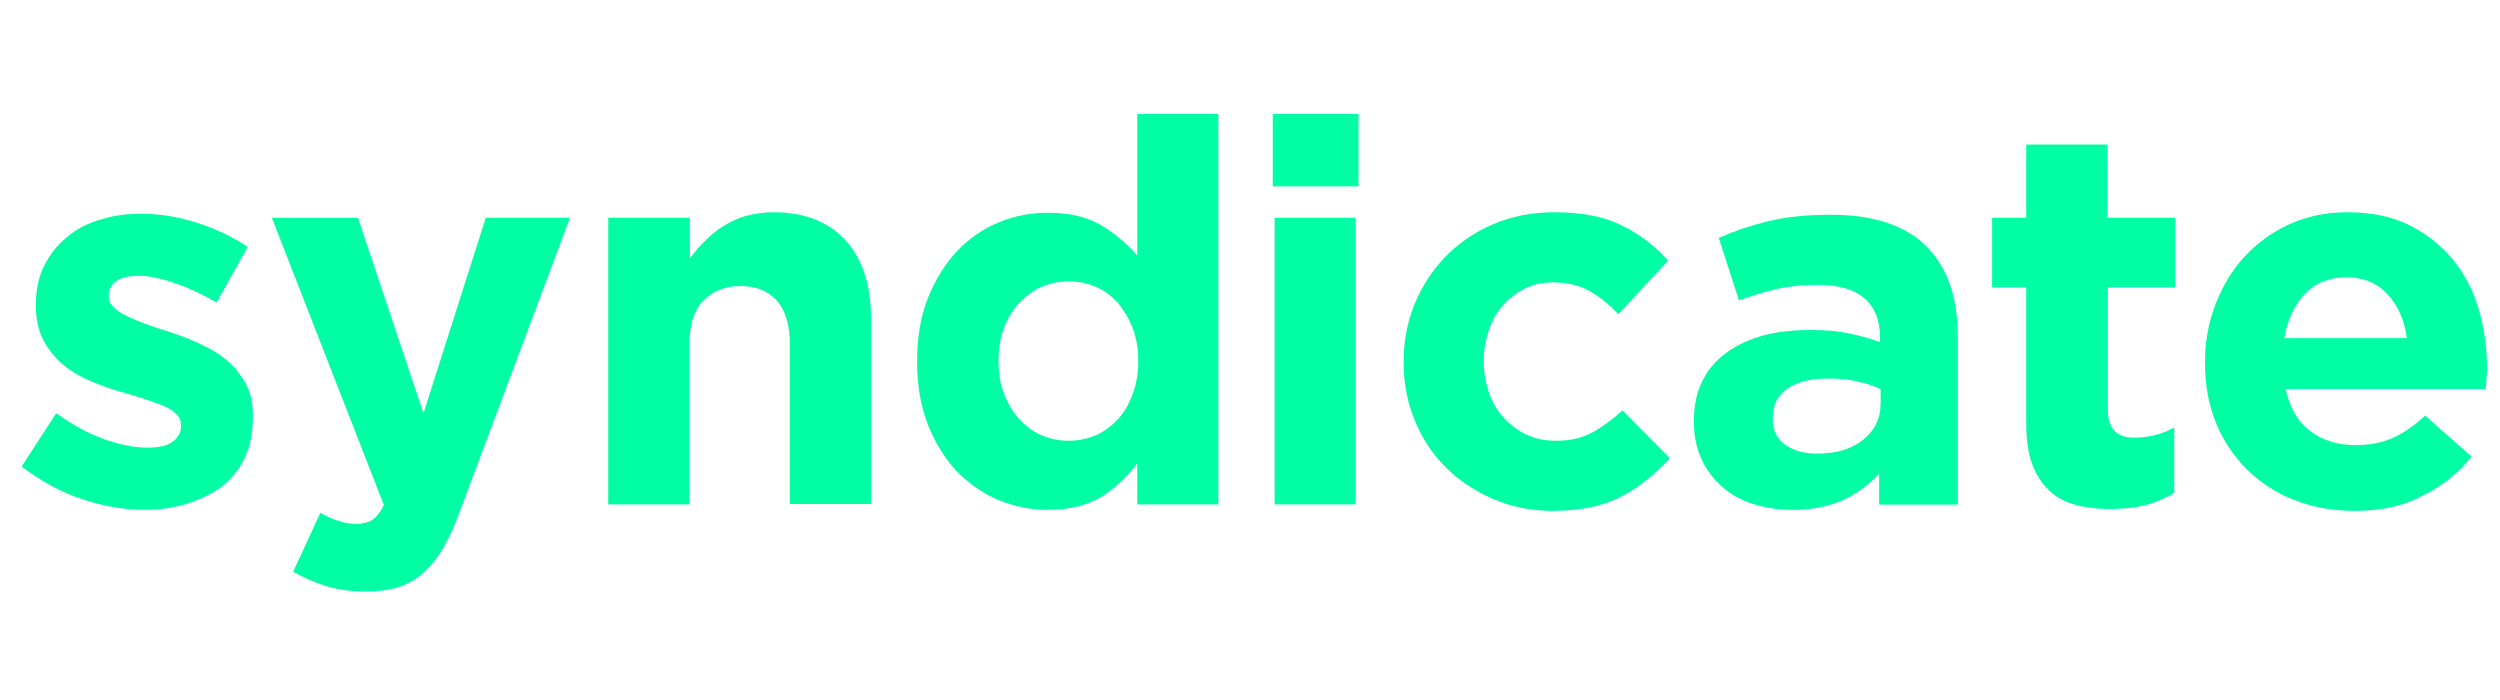 <?xml version="1.0" encoding="utf-8"?>
<!-- Generator: Adobe Illustrator 18.0.0, SVG Export Plug-In . SVG Version: 6.00 Build 0)  -->
<!DOCTYPE svg PUBLIC "-//W3C//DTD SVG 1.0//EN" "http://www.w3.org/TR/2001/REC-SVG-20010904/DTD/svg10.dtd">
<svg version="1.0" id="Layer_1" xmlns="http://www.w3.org/2000/svg" xmlns:xlink="http://www.w3.org/1999/xlink" x="0px" y="0px"
	 viewBox="0 0 2000 560" enable-background="new 0 0 2000 560" xml:space="preserve">
<g>
	<path fill="#00FFA5" d="M115.8,407.9c-16.2,0-32.8-2.9-49.8-8.5c-17-5.5-33.2-14.4-48.7-26.2L45,330.5
		c12.5,9.2,25.1,15.9,37.6,20.6c12.5,4.4,24,7,35,7c9.6,0,16.2-1.5,20.6-4.8c4.4-3.3,6.6-7.4,6.6-12.5v-0.7c0-3.3-1.1-6.3-3.7-8.8
		c-2.6-2.6-5.9-4.8-10.3-6.6s-9.6-3.7-15.1-5.5c-5.5-1.8-11.8-3.7-18.1-5.5c-8.1-2.2-16.2-5.2-24.3-8.5c-8.1-3.3-15.5-7.4-22.1-12.9
		c-6.6-5.2-11.8-11.8-16.2-19.5c-4.1-7.7-6.3-17-6.3-28.4v-0.7c0-11.8,2.2-22.1,6.6-31s10.3-16.6,18.1-22.9
		c7.4-6.3,16.2-11.1,26.5-14c10-3.3,21-4.8,32.8-4.8c14.4,0,29.1,2.2,44.2,7c15.1,4.8,28.8,11.1,41.3,19.5L173.3,242
		c-11.4-6.6-22.5-11.8-33.5-15.5c-10.7-3.7-20.3-5.9-28.8-5.9c-8.1,0-14,1.5-18.1,4.4c-4.1,2.9-5.9,6.6-5.9,11.4v0.7
		c0,3.3,1.1,5.9,3.7,8.5c2.6,2.6,5.9,4.8,10.3,7s9.2,4.1,14.7,6.3c5.5,1.8,11.4,4.1,17.7,5.9c8.1,2.6,16.2,5.5,24.3,9.2
		c8.1,3.7,15.9,7.7,22.1,12.9c6.6,5.2,11.8,11.4,16.2,18.8c4.4,7.4,6.3,16.2,6.3,26.9v0.7c0,12.9-2.2,24-6.6,33.2
		c-4.4,9.2-10.7,17-18.4,22.9c-8.1,5.9-17.3,10.3-28,13.6C139.4,406.1,127.9,407.9,115.8,407.9z"/>
	<path fill="#00FFA5" d="M388.6,174.2H456L367.9,409c-4.4,11.8-8.8,21.8-13.6,29.9c-4.8,8.1-10.3,14.7-16.2,19.9
		c-5.9,5.2-12.5,8.8-19.9,11.1c-7.4,2.2-15.9,3.3-25.8,3.3c-11.8,0-22.5-1.5-31.7-4.4s-17.7-6.6-26.2-11.4l21.8-47.2
		c4.4,2.6,8.8,4.8,14,6.3c5.2,1.8,9.6,2.6,14,2.6c5.5,0,10.3-1.1,13.6-3.3c3.3-2.2,6.3-5.9,9.2-11.8l-89.6-229.7h68.9l52.4,156.3
		L388.6,174.2z"/>
	<path fill="#00FFA5" d="M487,174.2h64.9v32.4c3.7-4.8,7.7-9.6,12.2-14s9.2-8.5,14.7-11.8c5.5-3.3,11.4-6.3,18.1-8.1
		c6.6-1.8,14-2.9,22.1-2.9c24.7,0,43.9,7.7,57.5,22.5c13.6,15.1,20.3,35.8,20.3,62.3v148.6h-64.9V275.6c0-15.5-3.3-26.9-10.3-35
		c-7-7.7-16.6-11.8-29.1-11.8s-22.5,4.1-29.9,11.8c-7.4,7.7-11.1,19.5-11.1,35v127.9h-64.9V174.2H487z"/>
	<path fill="#00FFA5" d="M838.3,407.9c-13.3,0-26.5-2.6-39.1-7.7c-12.5-5.2-23.6-12.9-33.5-22.9c-9.6-10-17.3-22.5-23.2-37.2
		c-5.9-14.7-8.8-31.7-8.8-50.5v-0.7c0-19.2,2.9-36.1,8.8-50.9c5.9-14.7,13.6-26.9,23.2-37.2c9.6-10,20.6-17.7,33.2-22.9
		c12.5-5.2,25.8-7.7,39.4-7.7c17.3,0,31.7,3.3,43.1,10.3c11.4,7,20.6,14.7,28.4,24V91.2h64.9v312.3h-64.9v-32.8
		c-8.1,10.7-17.7,19.9-28.8,26.9C869.7,404.2,855.7,407.9,838.3,407.9z M854.9,352.6c7.7,0,14.7-1.5,21.8-4.4
		c6.6-2.9,12.5-7.4,17.7-12.9c5.2-5.5,8.8-12.2,11.8-20.3c2.9-7.7,4.4-16.6,4.4-25.8v-0.7c0-9.6-1.5-18.1-4.4-25.8
		c-2.9-7.7-7-14.4-11.8-20.3c-5.2-5.5-10.7-10-17.7-12.9c-6.6-2.9-14-4.4-21.8-4.4s-14.7,1.5-21.8,4.4c-6.6,2.9-12.5,7.4-17.7,12.9
		s-9.2,12.2-12.2,19.9c-2.9,7.7-4.4,16.2-4.4,26.2v0.7c0,9.6,1.5,18.1,4.4,25.8c2.9,7.7,7,14.4,12.2,20.3c5.2,5.5,11.1,10,17.7,12.9
		C840.2,351.2,847.6,352.6,854.9,352.6z"/>
	<path fill="#00FFA5" d="M1018.2,91.2h68.6v57.9h-68.6V91.2z M1019.7,174.2h64.9v229.3h-64.9V174.2z"/>
	<path fill="#00FFA5" d="M1242,408.7c-17,0-33.2-3.3-47.6-9.6c-14.7-6.3-27.3-14.7-38-25.4c-10.7-10.7-18.8-23.2-24.7-37.6
		s-8.8-29.9-8.8-46.1v-0.7c0-16.2,2.9-31.7,8.8-46.1s14.4-27.3,24.7-38c10.7-10.7,23.2-19.5,38-25.8c14.7-6.3,31-9.6,48.7-9.6
		c21.8,0,39.8,3.3,53.8,10.3c14.4,7,26.9,16.2,37.6,28.4l-39.8,42.8c-7.4-7.7-15.1-14-22.9-18.4s-17.7-7-29.1-7
		c-8.1,0-15.9,1.5-22.5,4.8c-6.6,3.3-12.5,7.7-17.7,13.6c-5.2,5.5-8.8,12.2-11.4,19.9c-2.6,7.7-4.1,15.5-4.1,24.3v0.7
		c0,8.8,1.5,17,4.1,24.7s6.6,14.4,11.8,20.3c5.2,5.5,11.4,10.3,18.4,13.6c7,3.3,15.1,4.8,24,4.8c10.7,0,20.3-2.2,28.4-6.6
		c8.1-4.4,16.2-10.3,24.3-17.7l38,38.3c-11.1,12.2-24,22.5-38,30.2C1283.3,404.6,1264.9,408.7,1242,408.7z"/>
	<path fill="#00FFA5" d="M1434.1,407.9c-10.7,0-21-1.5-30.6-4.4s-18.1-7.4-25.1-13.6c-7-5.9-12.9-13.3-17-22.1s-6.3-18.8-6.3-30.2
		v-0.7c0-12.5,2.2-23.2,7-32.4c4.4-9.2,11.1-16.6,19.2-22.5c8.1-5.9,17.7-10.3,29.1-13.6c11.4-2.9,23.6-4.4,37.6-4.4
		c11.8,0,21.8,0.7,30.6,2.6c8.8,1.8,17.3,4.1,25.4,7v-3.7c0-13.6-4.1-24-12.5-31.3c-8.1-7-20.6-10.7-36.9-10.7
		c-12.5,0-23.6,1.1-33.2,3.3c-9.6,2.2-19.5,5.2-30.2,9.2l-16.2-50.1c12.5-5.5,25.8-10,39.4-13.3c13.6-3.3,30.2-5.2,49.8-5.2
		c18.1,0,33.2,2.2,46.1,6.6c12.5,4.4,23.2,10.7,31.3,19.2c8.5,8.5,14.7,19.2,18.8,31.3c4.1,12.5,5.9,26.2,5.9,41.7v133.1h-63v-24.7
		c-8.1,8.8-17.7,15.9-28.8,21C1463.6,405,1450,407.9,1434.1,407.9z M1453.6,362.9c15.5,0,27.6-3.7,36.9-11.1c9.2-7.4,14-17,14-29.1
		v-11.4c-5.5-2.6-12.2-4.8-19.2-6.3c-7-1.5-14.4-2.2-22.5-2.2c-14,0-25.1,2.6-32.8,8.1c-8.1,5.5-11.8,13.3-11.8,23.6v0.7
		c0,8.8,3.3,15.9,10,20.6C1434.8,360.4,1443.3,362.9,1453.6,362.9z"/>
	<path fill="#00FFA5" d="M1687.7,407.2c-10,0-19.2-1.1-27.3-3.3s-15.1-5.9-21-11.4c-5.9-5.5-10.3-12.5-13.6-21
		c-3.3-8.8-4.8-19.9-4.8-33.2V229.9h-27.3v-55.7h27.3v-58.6h64.9v58.6h54.2v55.7h-53.8v98.1c0,14.7,7,22.1,21,22.1
		c11.4,0,22.1-2.6,32.1-8.1v52.4c-7,4.1-14.4,7.4-22.5,9.6C1708.4,406.1,1698.8,407.2,1687.7,407.2z"/>
	<path fill="#00FFA5" d="M1883.5,408.7c-17,0-33.2-2.9-47.6-8.5c-14.7-5.5-27.3-14-38-24.3c-10.7-10.7-19.2-22.9-25.1-37.6
		c-5.9-14.4-8.8-30.6-8.8-48.3v-0.7c0-16.2,2.9-31.7,8.5-46.1c5.5-14.4,13.3-27.3,23.2-38c10-10.7,21.8-19.5,35.8-25.8
		c14-6.3,29.1-9.6,46.1-9.6c19.2,0,35.8,3.3,49.8,10.3c14,7,25.4,16.2,35,27.6c9.2,11.4,16.2,24.7,20.6,39.8
		c4.4,15.1,6.6,30.6,6.6,46.8c0,2.6,0,5.2-0.4,8.1c0,2.9-0.4,5.9-0.7,8.8h-160c3.3,14.7,9.6,26.2,19.5,33.5
		c10,7.7,22.1,11.4,36.5,11.4c10.7,0,20.6-1.8,29.1-5.5s17.3-9.6,26.5-18.1l37.2,32.8c-10.7,13.3-24,24-39.4,31.3
		C1922.6,405,1904.5,408.7,1883.5,408.7z M1925.5,270.8c-1.8-14.4-7-26.2-15.5-35.4c-8.1-8.8-19.2-13.6-32.8-13.6
		c-13.6,0-24.7,4.4-33.2,13.3c-8.5,8.8-14,20.6-16.6,35.4h98.1V270.8z"/>
</g>
</svg>
